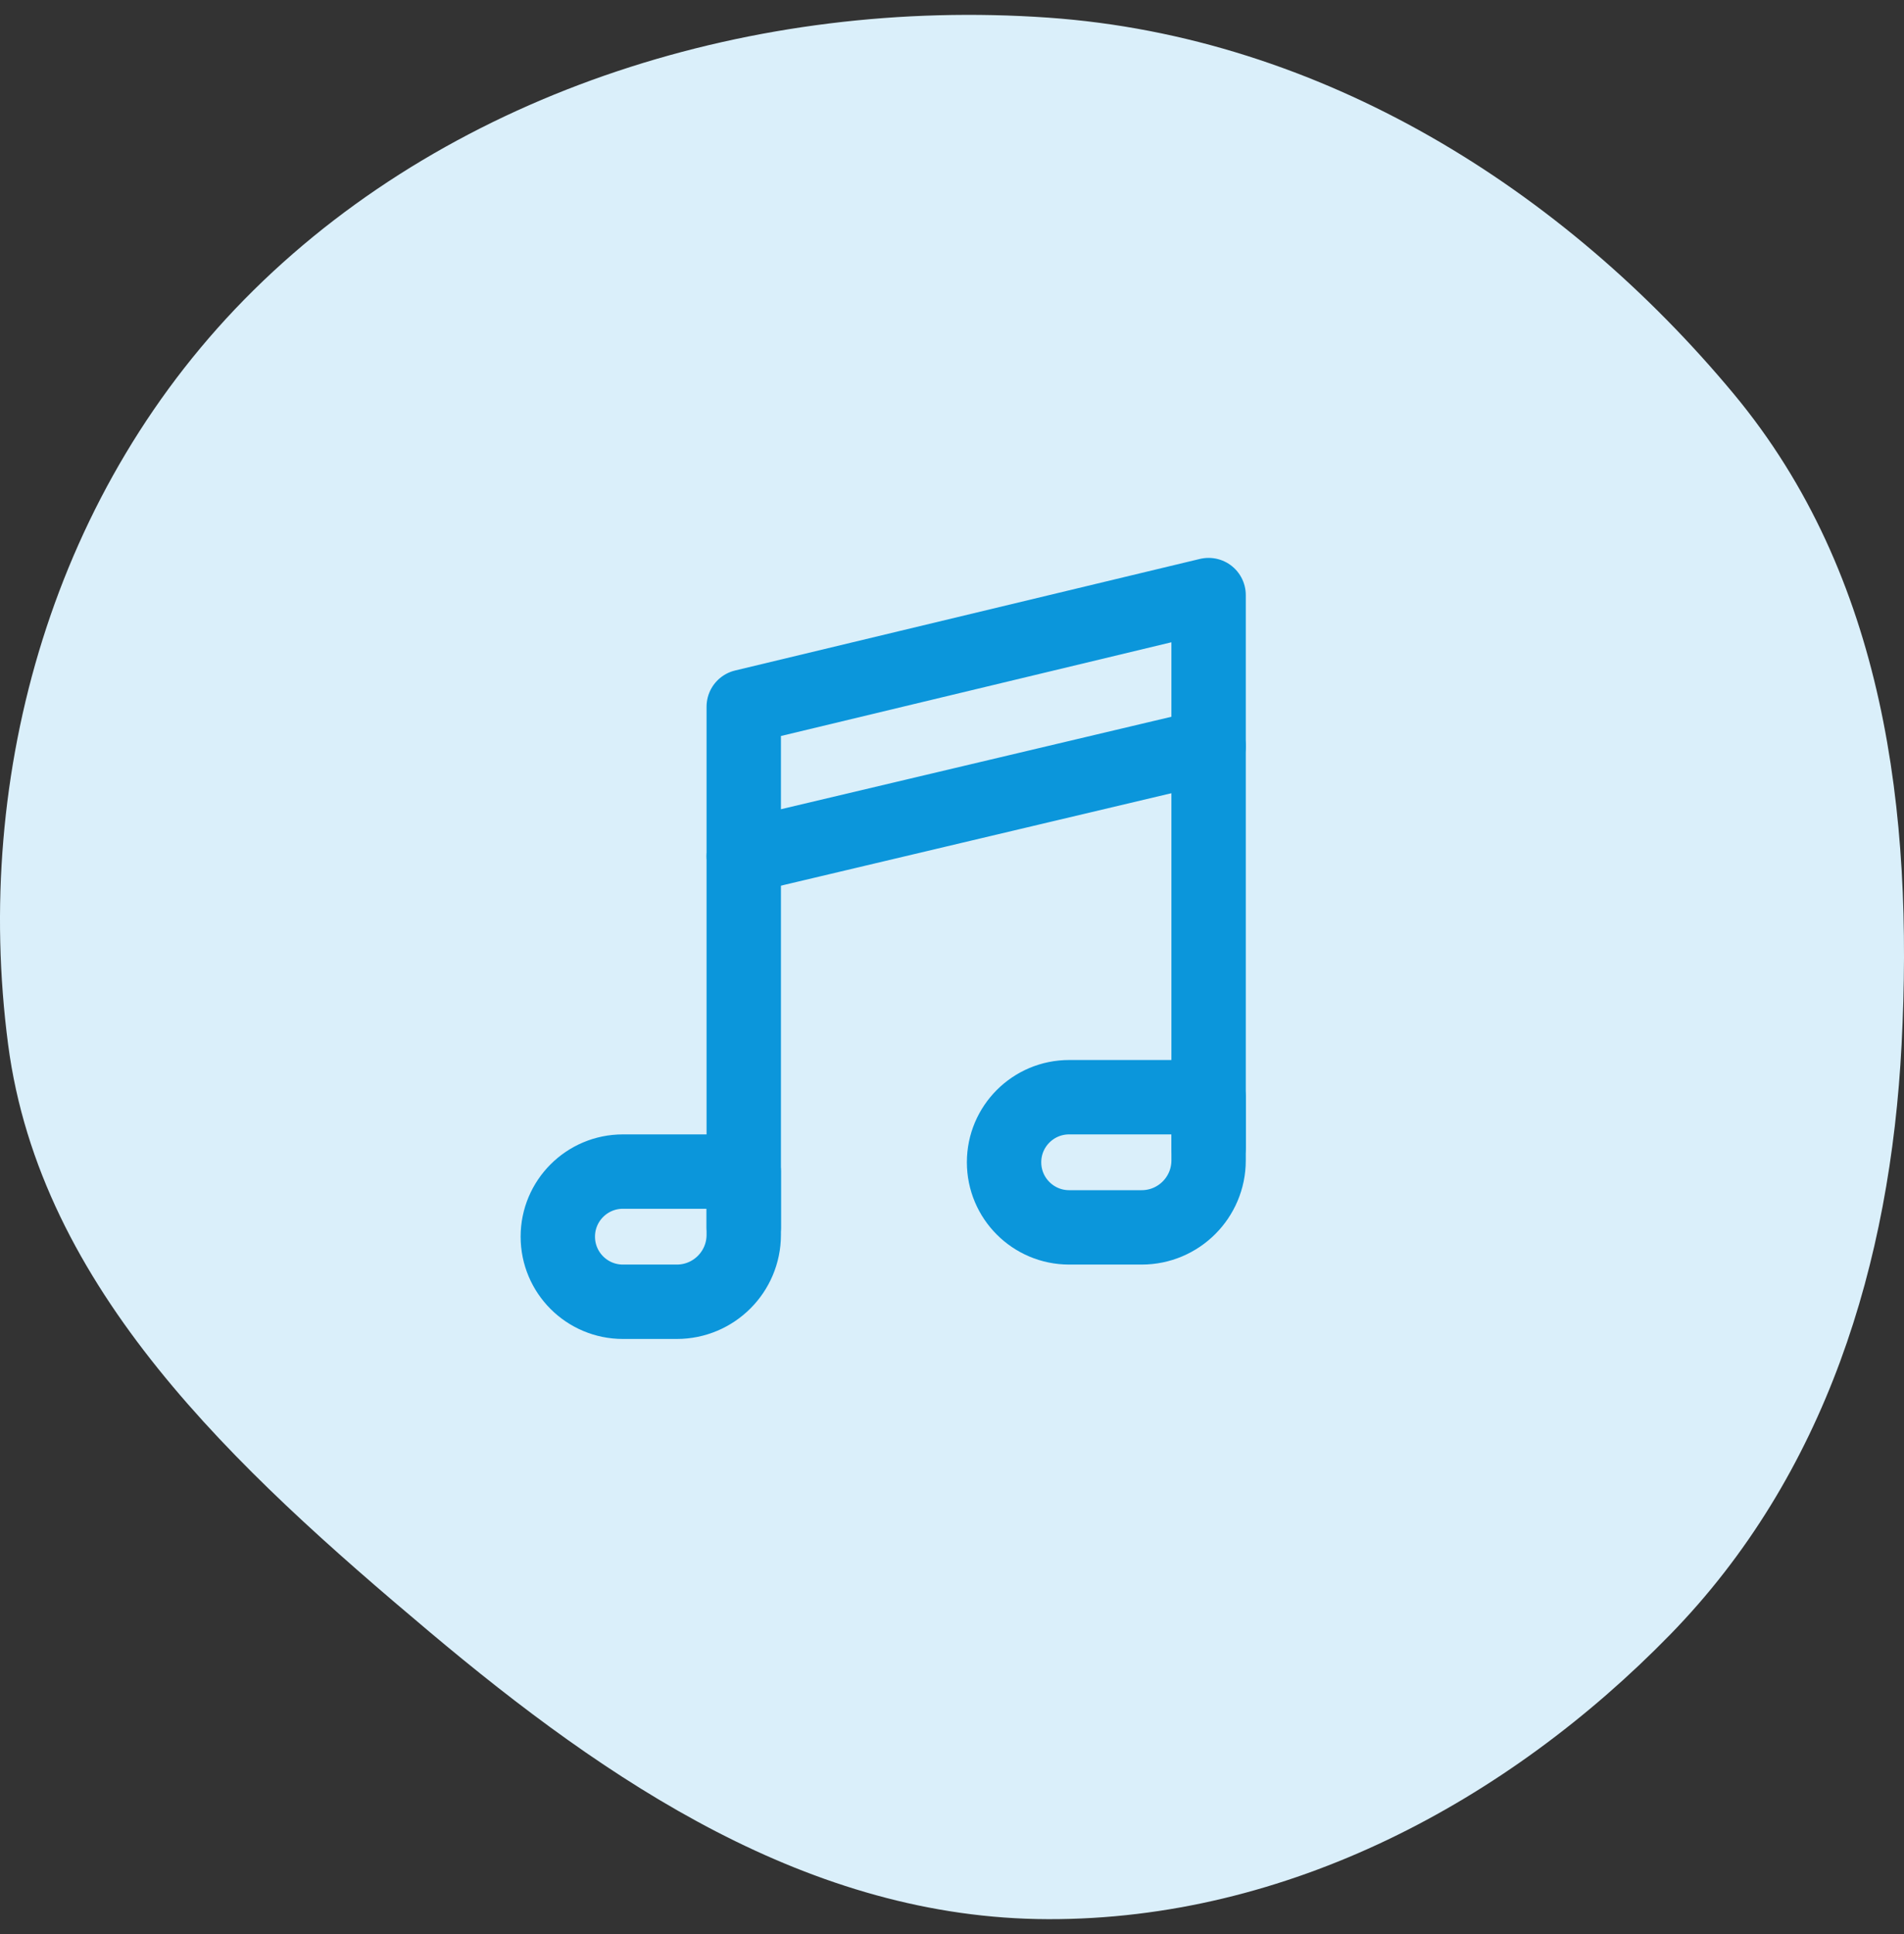 <svg width="64" height="65" viewBox="0 0 64 65" fill="none" xmlns="http://www.w3.org/2000/svg">
<rect x="0" y="0" width="64" height="65" fill="#333333" stroke="none"/>
<path fill-rule="evenodd" clip-rule="evenodd" d="M35.233 0.593C44.432 1.237 52.564 6.366 58.277 13.239C63.368 19.364 64.319 27.314 63.919 35.106C63.542 42.432 61.387 49.56 56.135 54.941C50.672 60.539 43.273 64.519 35.233 64.5C27.209 64.481 20.44 59.891 14.435 54.842C7.909 49.355 1.351 43.316 0.273 35.106C-0.923 25.983 1.806 16.385 8.52 9.757C15.341 3.023 25.416 -0.094 35.233 0.593Z" fill="#DAEFFA"/>
<path d="M33.75 39.062C33.75 37.854 34.729 36.875 35.938 36.875H40.625V39C40.625 40.242 39.618 41.25 38.375 41.25H35.938C34.729 41.25 33.75 40.27 33.75 39.062Z" stroke="#0B96DB" stroke-width="2.5" stroke-linejoin="round"/>
<path d="M18.75 41.562C18.75 40.354 19.729 39.375 20.938 39.375H25V41.5C25 42.742 23.993 43.75 22.75 43.75H20.938C19.729 43.75 18.75 42.77 18.75 41.562Z" stroke="#0B96DB" stroke-width="2.5" stroke-linejoin="round"/>
<path d="M25 28.777L40.625 25.078" stroke="#0B96DB" stroke-width="2.5" stroke-linecap="round" stroke-linejoin="round"/>
<path d="M25 41.25V23.75L40.625 20V38.558" stroke="#0B96DB" stroke-width="2.5" stroke-linecap="round" stroke-linejoin="round"/>
</svg>

